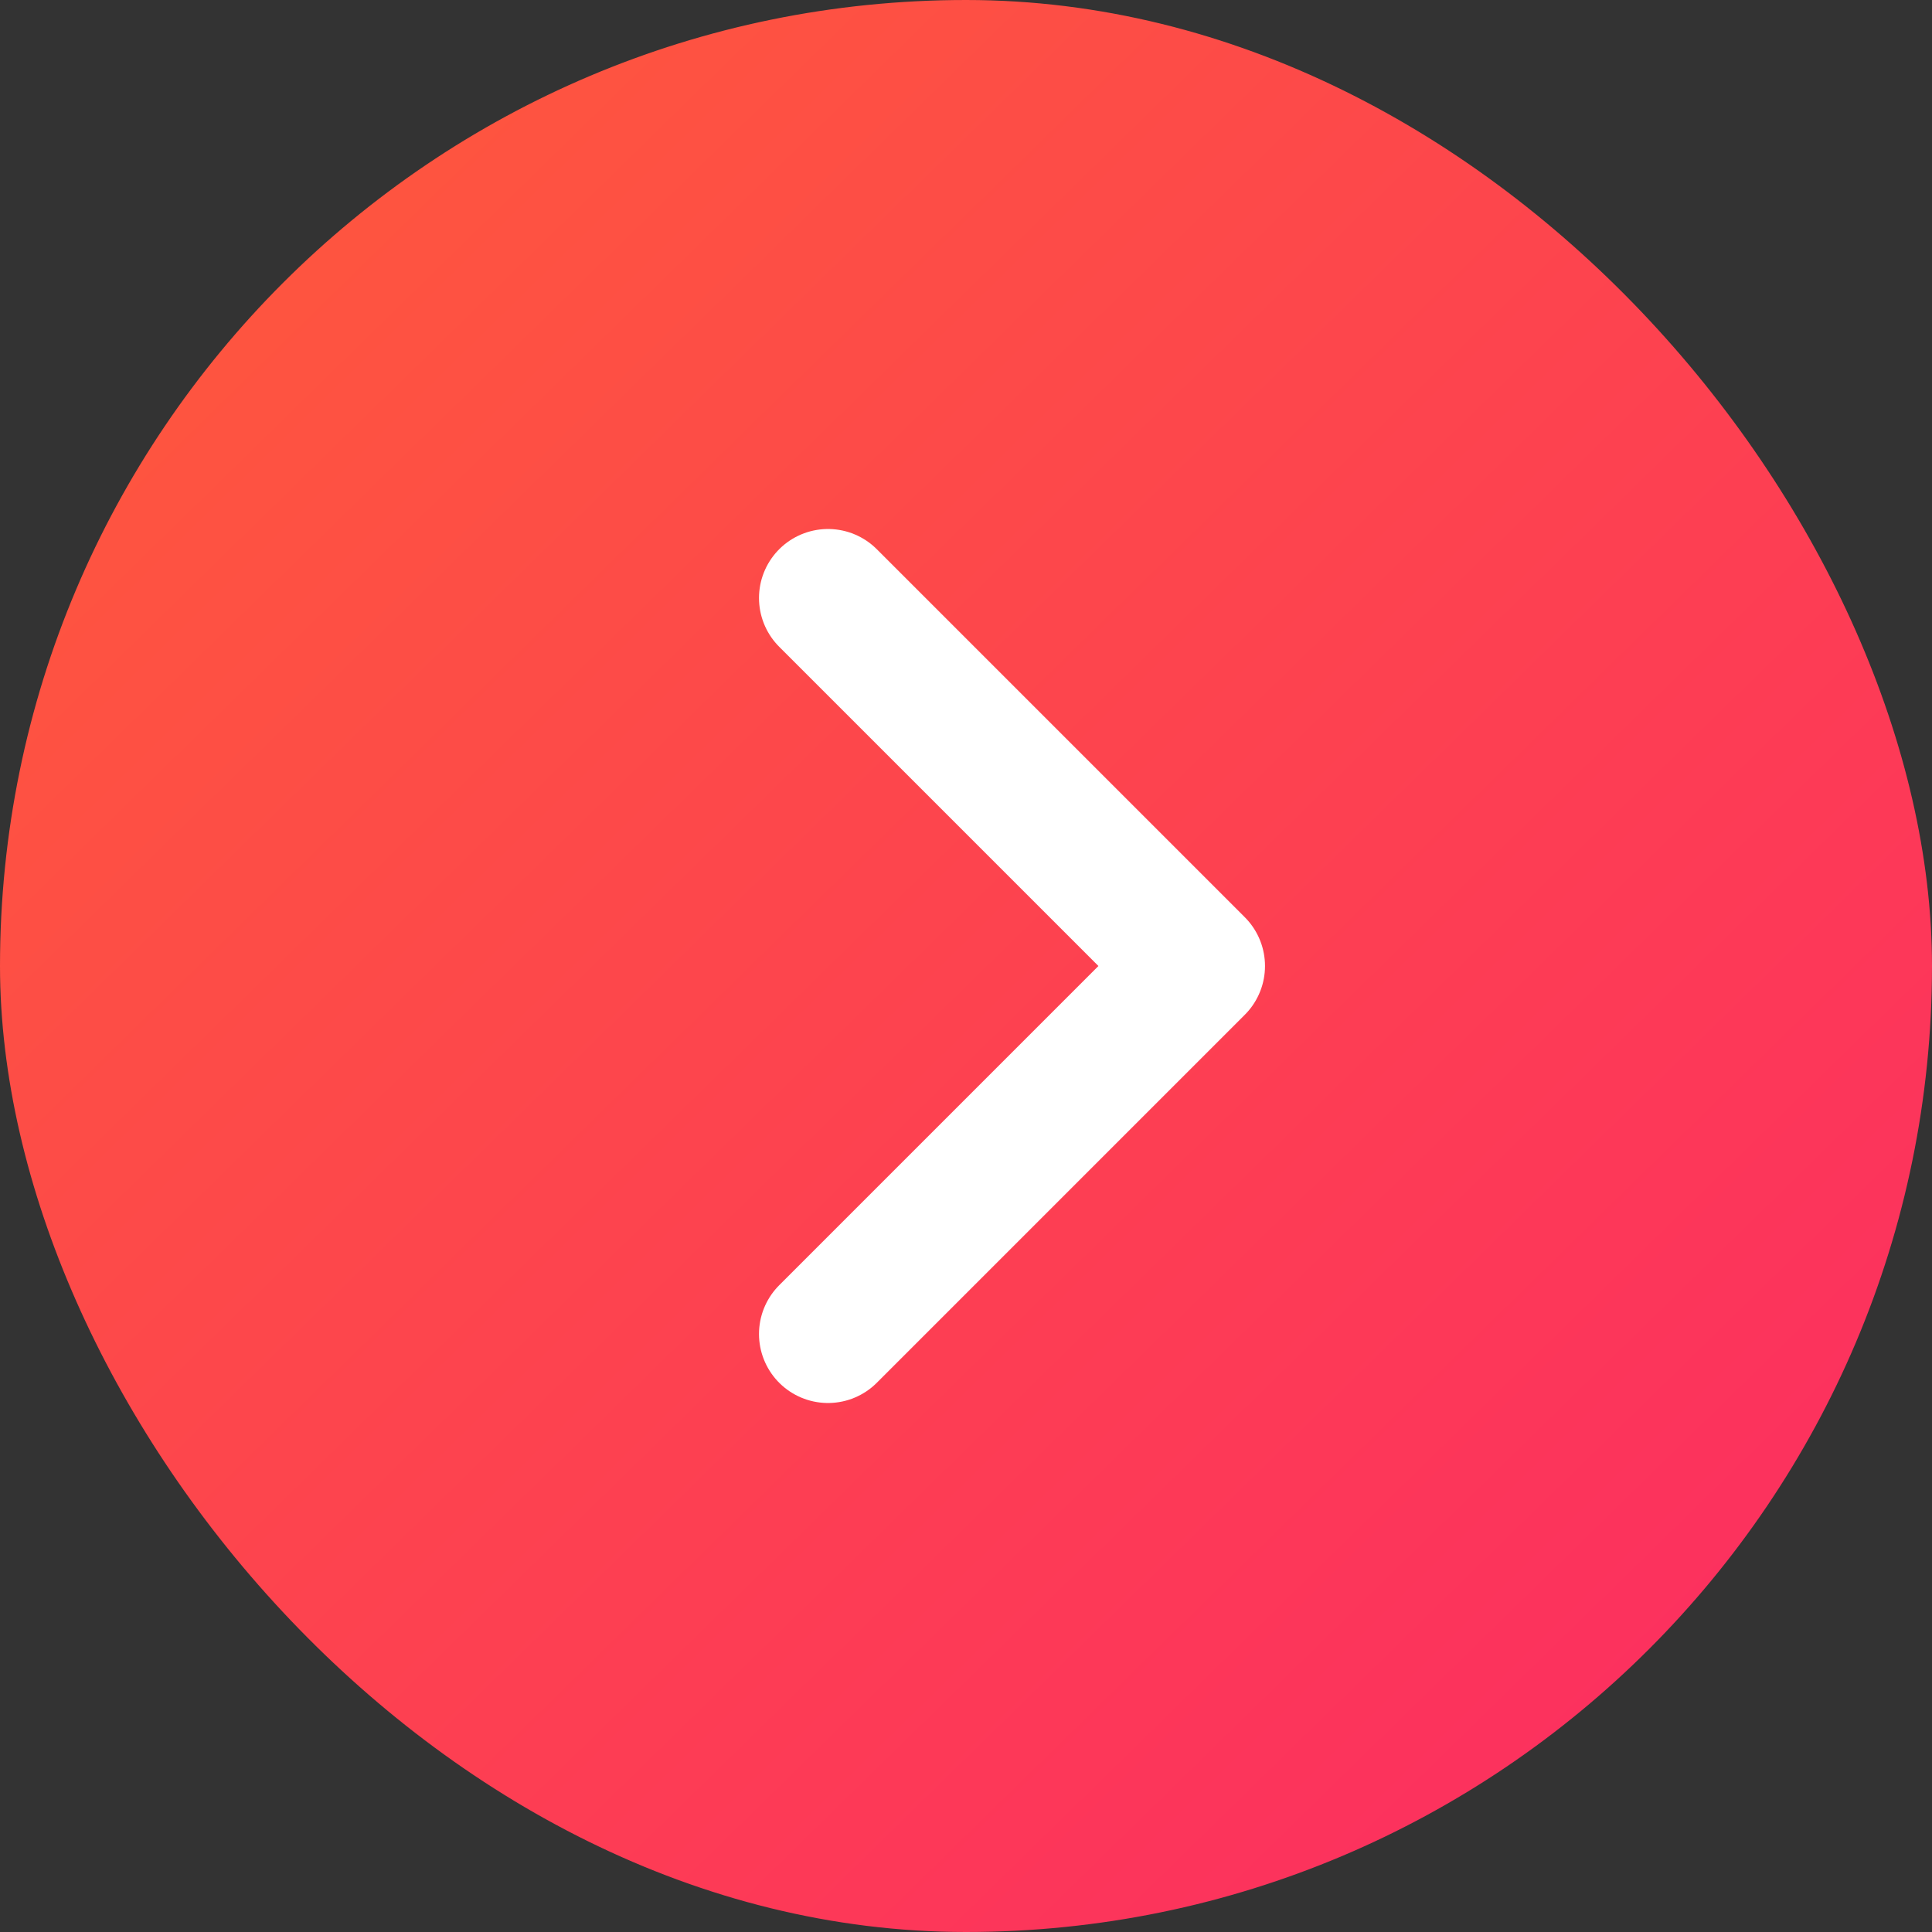 <svg width="42" height="42" viewBox="0 0 42 42" fill="none" xmlns="http://www.w3.org/2000/svg">
<rect x="0" y="0" width="42" height="42" fill="#333333" stroke="none"/>
<rect x="0.5" y="0.5" width="41" height="41" rx="20.5" fill="url(#paint0_linear_176_14705)"/>
<rect x="0.5" y="0.5" width="41" height="41" rx="20.5" stroke="url(#paint1_linear_176_14705)"/>
<path d="M18 29L26 21L18 13" stroke="white" stroke-width="3" stroke-linecap="round" stroke-linejoin="round"/>
<defs>
<linearGradient id="paint0_linear_176_14705" x1="0.902" y1="-1.04405e-06" x2="42" y2="42" gradientUnits="userSpaceOnUse">
<stop stop-color="#FE5B3A"/>
<stop offset="1" stop-color="#FC2A64"/>
</linearGradient>
<linearGradient id="paint1_linear_176_14705" x1="0.902" y1="-1.04405e-06" x2="42" y2="42" gradientUnits="userSpaceOnUse">
<stop stop-color="#FE5B3A"/>
<stop offset="1" stop-color="#FC2A64"/>
</linearGradient>
</defs>
</svg>

